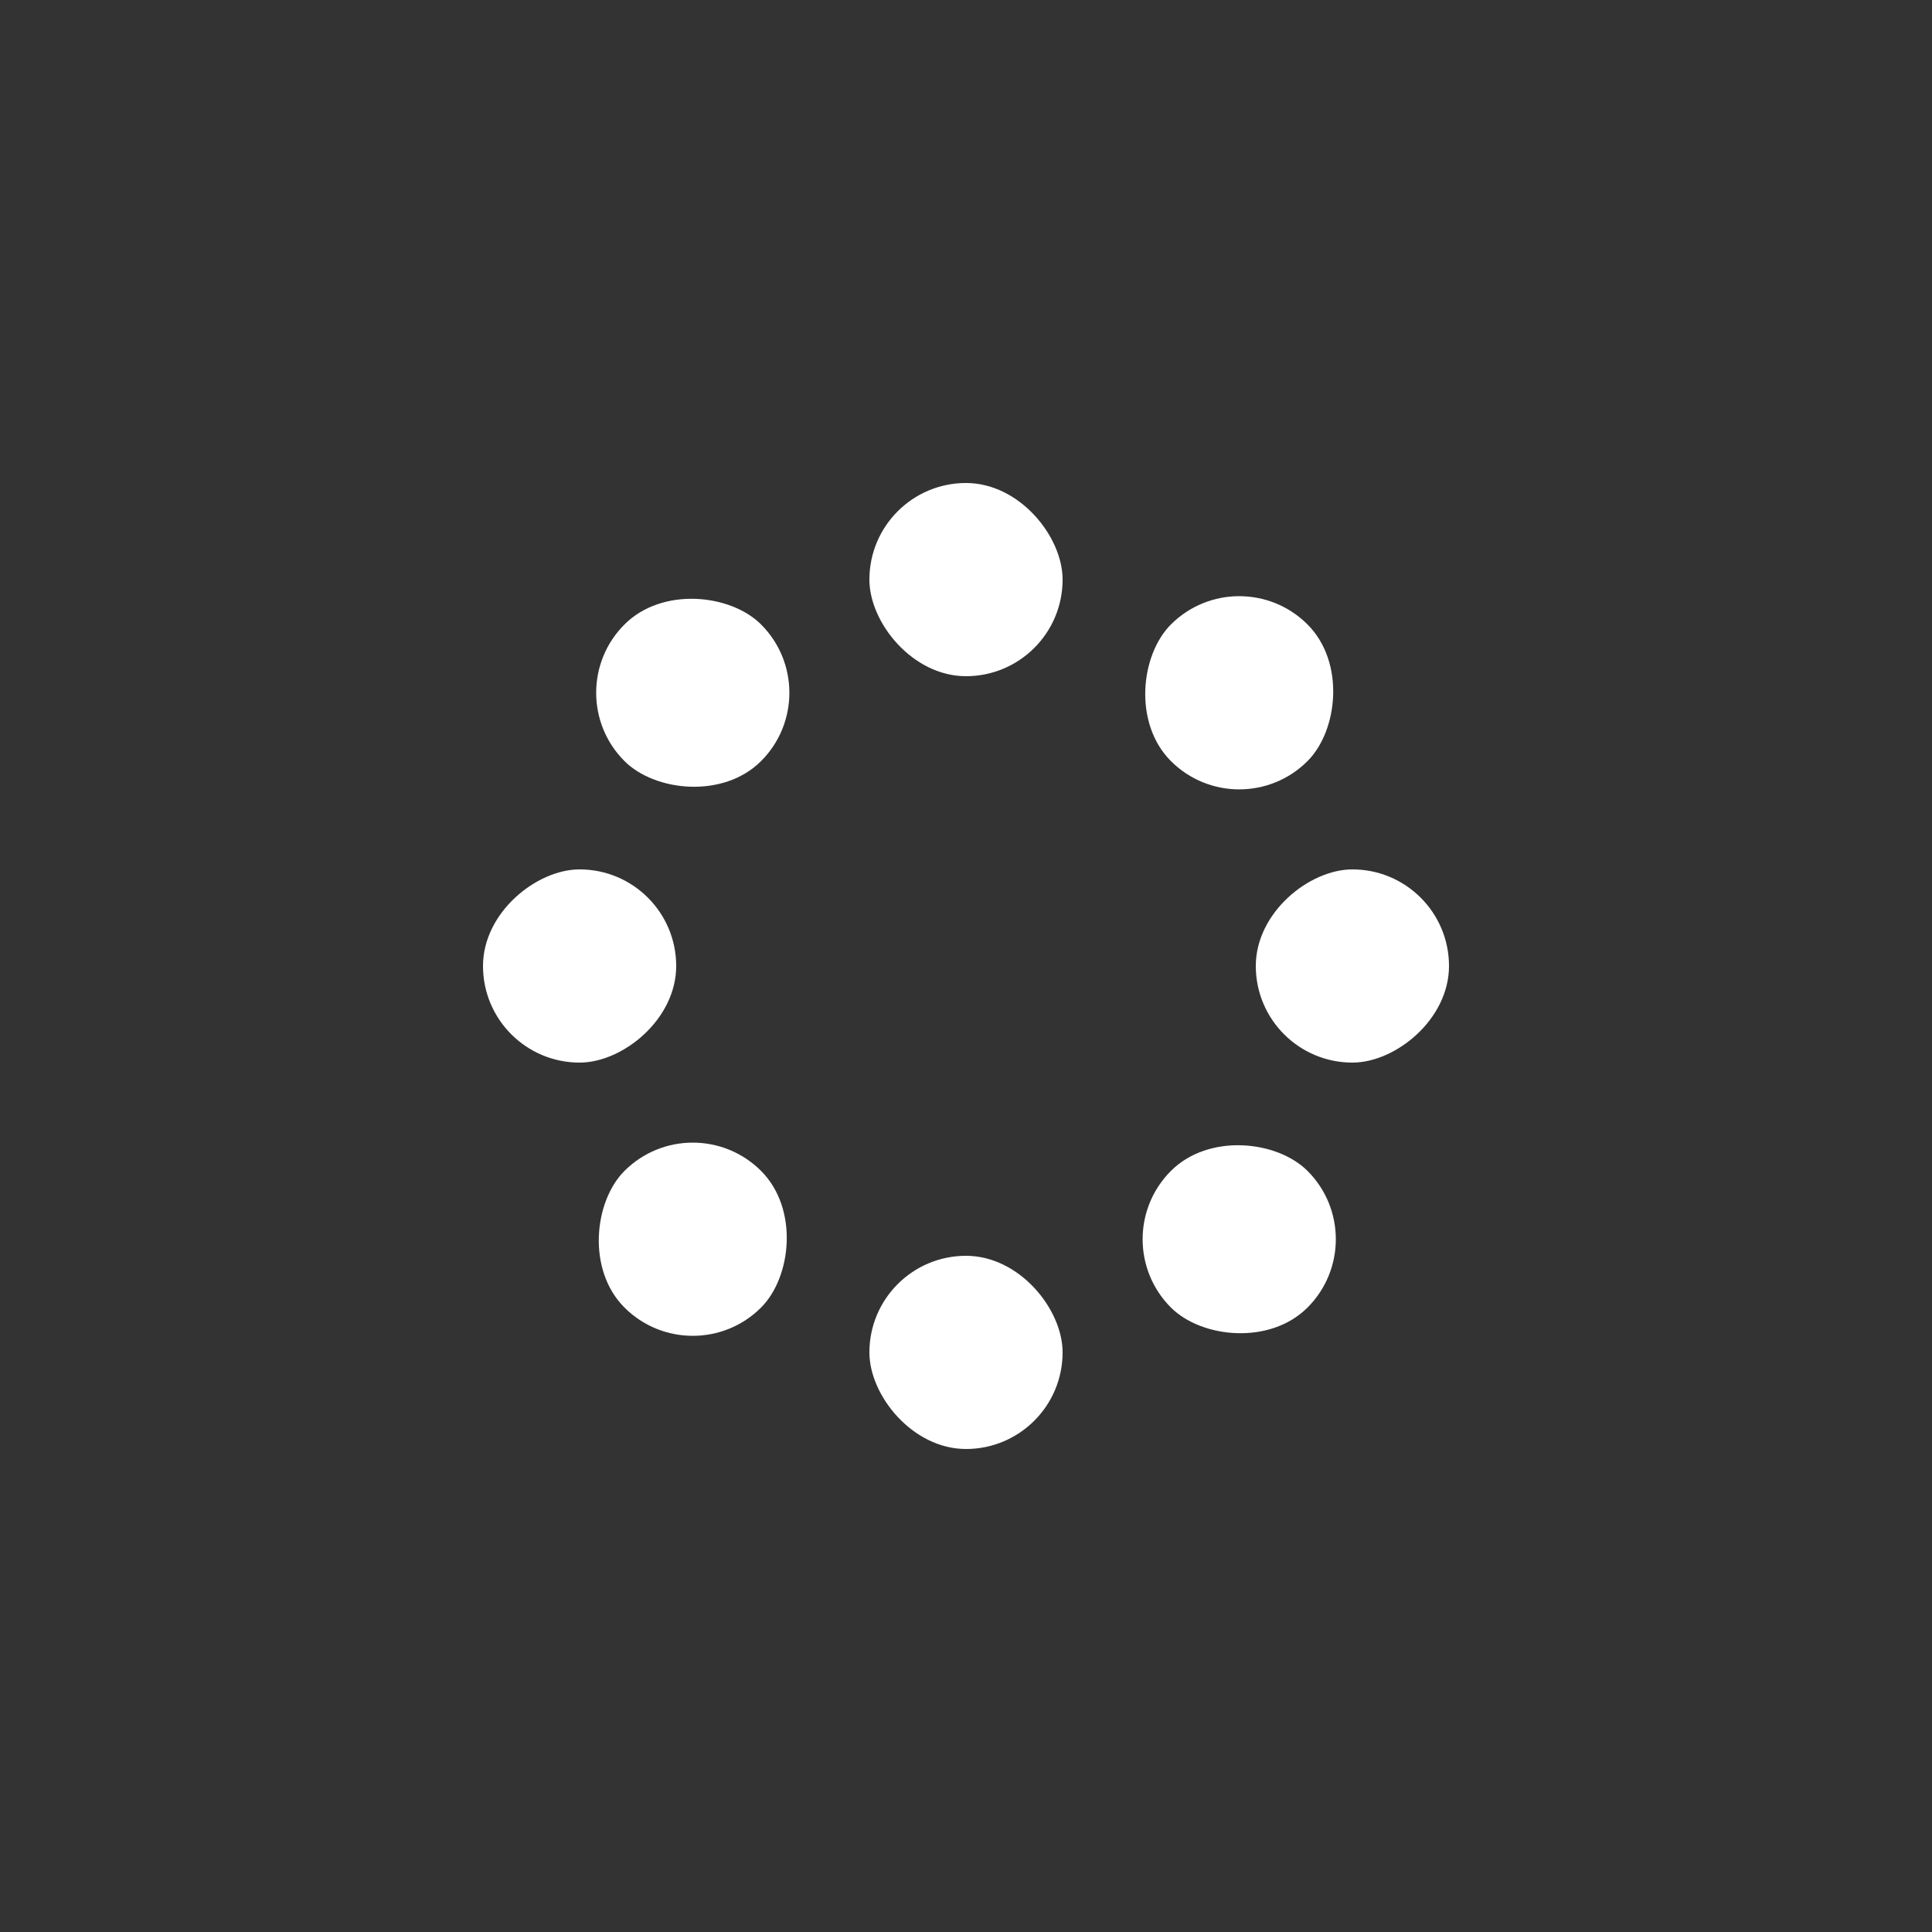 <svg xmlns="http://www.w3.org/2000/svg" preserveAspectRatio="xMidYMid" viewBox="0 0 100 100"><rect x="0" y="0" width="100" height="100" fill="#333333" stroke="none"/><rect width="10" height="10" x="45" y="25" fill="#fff" rx="5" ry="5"><animate attributeName="opacity" begin="-0.583s" dur="0.667s" keyTimes="0;1" repeatCount="indefinite" values="1;0"/></rect><rect width="10" height="10" x="45" y="25" fill="#fff" rx="5" ry="5" transform="rotate(45 50 50)"><animate attributeName="opacity" begin="-0.5s" dur="0.667s" keyTimes="0;1" repeatCount="indefinite" values="1;0"/></rect><rect width="10" height="10" x="45" y="25" fill="#fff" rx="5" ry="5" transform="rotate(90 50 50)"><animate attributeName="opacity" begin="-0.417s" dur="0.667s" keyTimes="0;1" repeatCount="indefinite" values="1;0"/></rect><rect width="10" height="10" x="45" y="25" fill="#fff" rx="5" ry="5" transform="rotate(135 50 50)"><animate attributeName="opacity" begin="-0.333s" dur="0.667s" keyTimes="0;1" repeatCount="indefinite" values="1;0"/></rect><rect width="10" height="10" x="45" y="25" fill="#fff" rx="5" ry="5" transform="rotate(180 50 50)"><animate attributeName="opacity" begin="-0.25s" dur="0.667s" keyTimes="0;1" repeatCount="indefinite" values="1;0"/></rect><rect width="10" height="10" x="45" y="25" fill="#fff" rx="5" ry="5" transform="rotate(225 50 50)"><animate attributeName="opacity" begin="-0.167s" dur="0.667s" keyTimes="0;1" repeatCount="indefinite" values="1;0"/></rect><rect width="10" height="10" x="45" y="25" fill="#fff" rx="5" ry="5" transform="rotate(270 50 50)"><animate attributeName="opacity" begin="-0.083s" dur="0.667s" keyTimes="0;1" repeatCount="indefinite" values="1;0"/></rect><rect width="10" height="10" x="45" y="25" fill="#fff" rx="5" ry="5" transform="rotate(315 50 50)"><animate attributeName="opacity" begin="0s" dur="0.667s" keyTimes="0;1" repeatCount="indefinite" values="1;0"/></rect></svg>